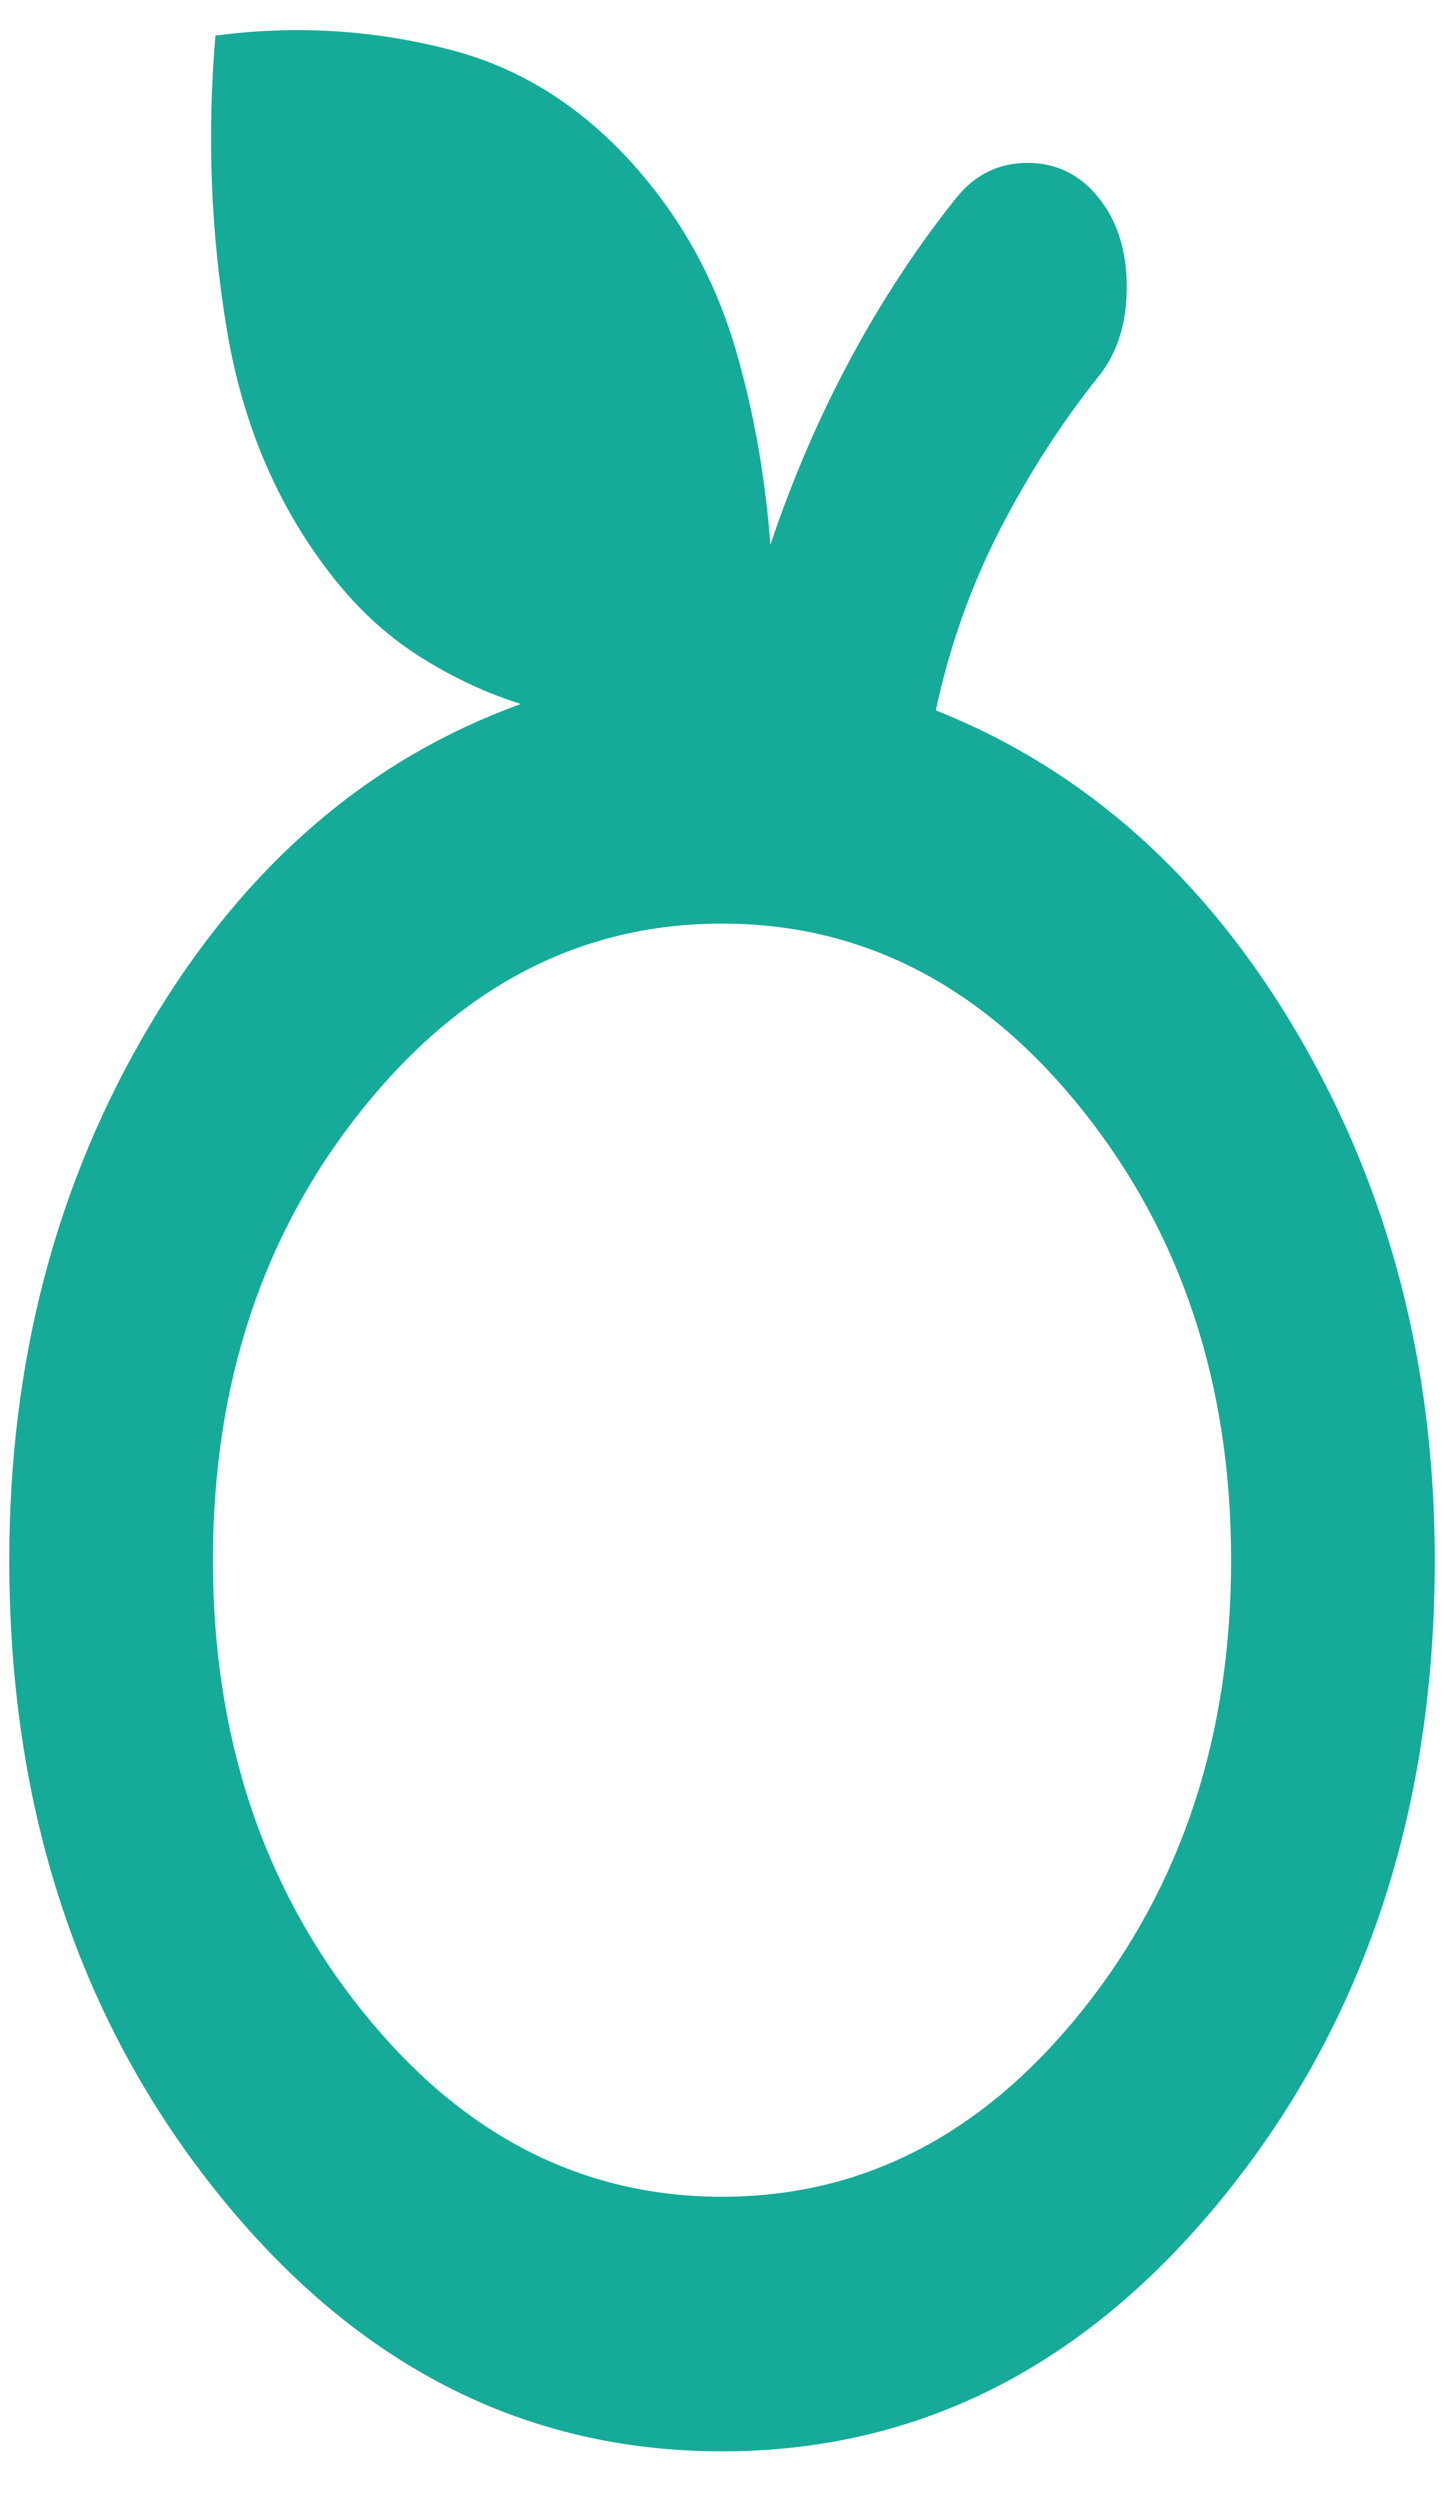 <svg width="26" height="45" viewBox="0 0 26 45" fill="none" xmlns="http://www.w3.org/2000/svg">
<path d="M13 44.125C9.425 44.125 6.393 42.569 3.902 39.456C1.412 36.343 0.167 32.552 0.167 28.084C0.167 24.493 1.015 21.275 2.711 18.43C4.407 15.584 6.629 13.665 9.379 12.672C8.768 12.481 8.173 12.204 7.592 11.841C7.011 11.478 6.492 11.011 6.034 10.438C5.025 9.177 4.376 7.678 4.086 5.94C3.795 4.202 3.727 2.436 3.879 0.641C5.316 0.45 6.729 0.536 8.119 0.899C9.509 1.261 10.709 2.073 11.717 3.333C12.42 4.212 12.932 5.205 13.252 6.313C13.573 7.42 13.78 8.585 13.871 9.807C14.268 8.623 14.75 7.506 15.315 6.456C15.88 5.406 16.514 4.441 17.217 3.563C17.553 3.143 17.981 2.932 18.5 2.932C19.02 2.932 19.448 3.143 19.784 3.563C20.12 3.983 20.288 4.518 20.288 5.167C20.288 5.816 20.12 6.351 19.784 6.771C19.111 7.611 18.516 8.537 17.996 9.55C17.477 10.562 17.095 11.641 16.85 12.787C19.539 13.856 21.709 15.794 23.359 18.602C25.009 21.409 25.834 24.57 25.834 28.084C25.834 32.552 24.588 36.343 22.098 39.456C19.608 42.569 16.575 44.125 13 44.125ZM13 39.542C15.536 39.542 17.698 38.425 19.486 36.19C21.273 33.956 22.167 31.254 22.167 28.084C22.167 24.913 21.273 22.211 19.486 19.977C17.698 17.742 15.536 16.625 13 16.625C10.464 16.625 8.302 17.742 6.515 19.977C4.727 22.211 3.834 24.913 3.834 28.084C3.834 31.254 4.727 33.956 6.515 36.19C8.302 38.425 10.464 39.542 13 39.542Z" fill="#15AB98"/>
</svg>
